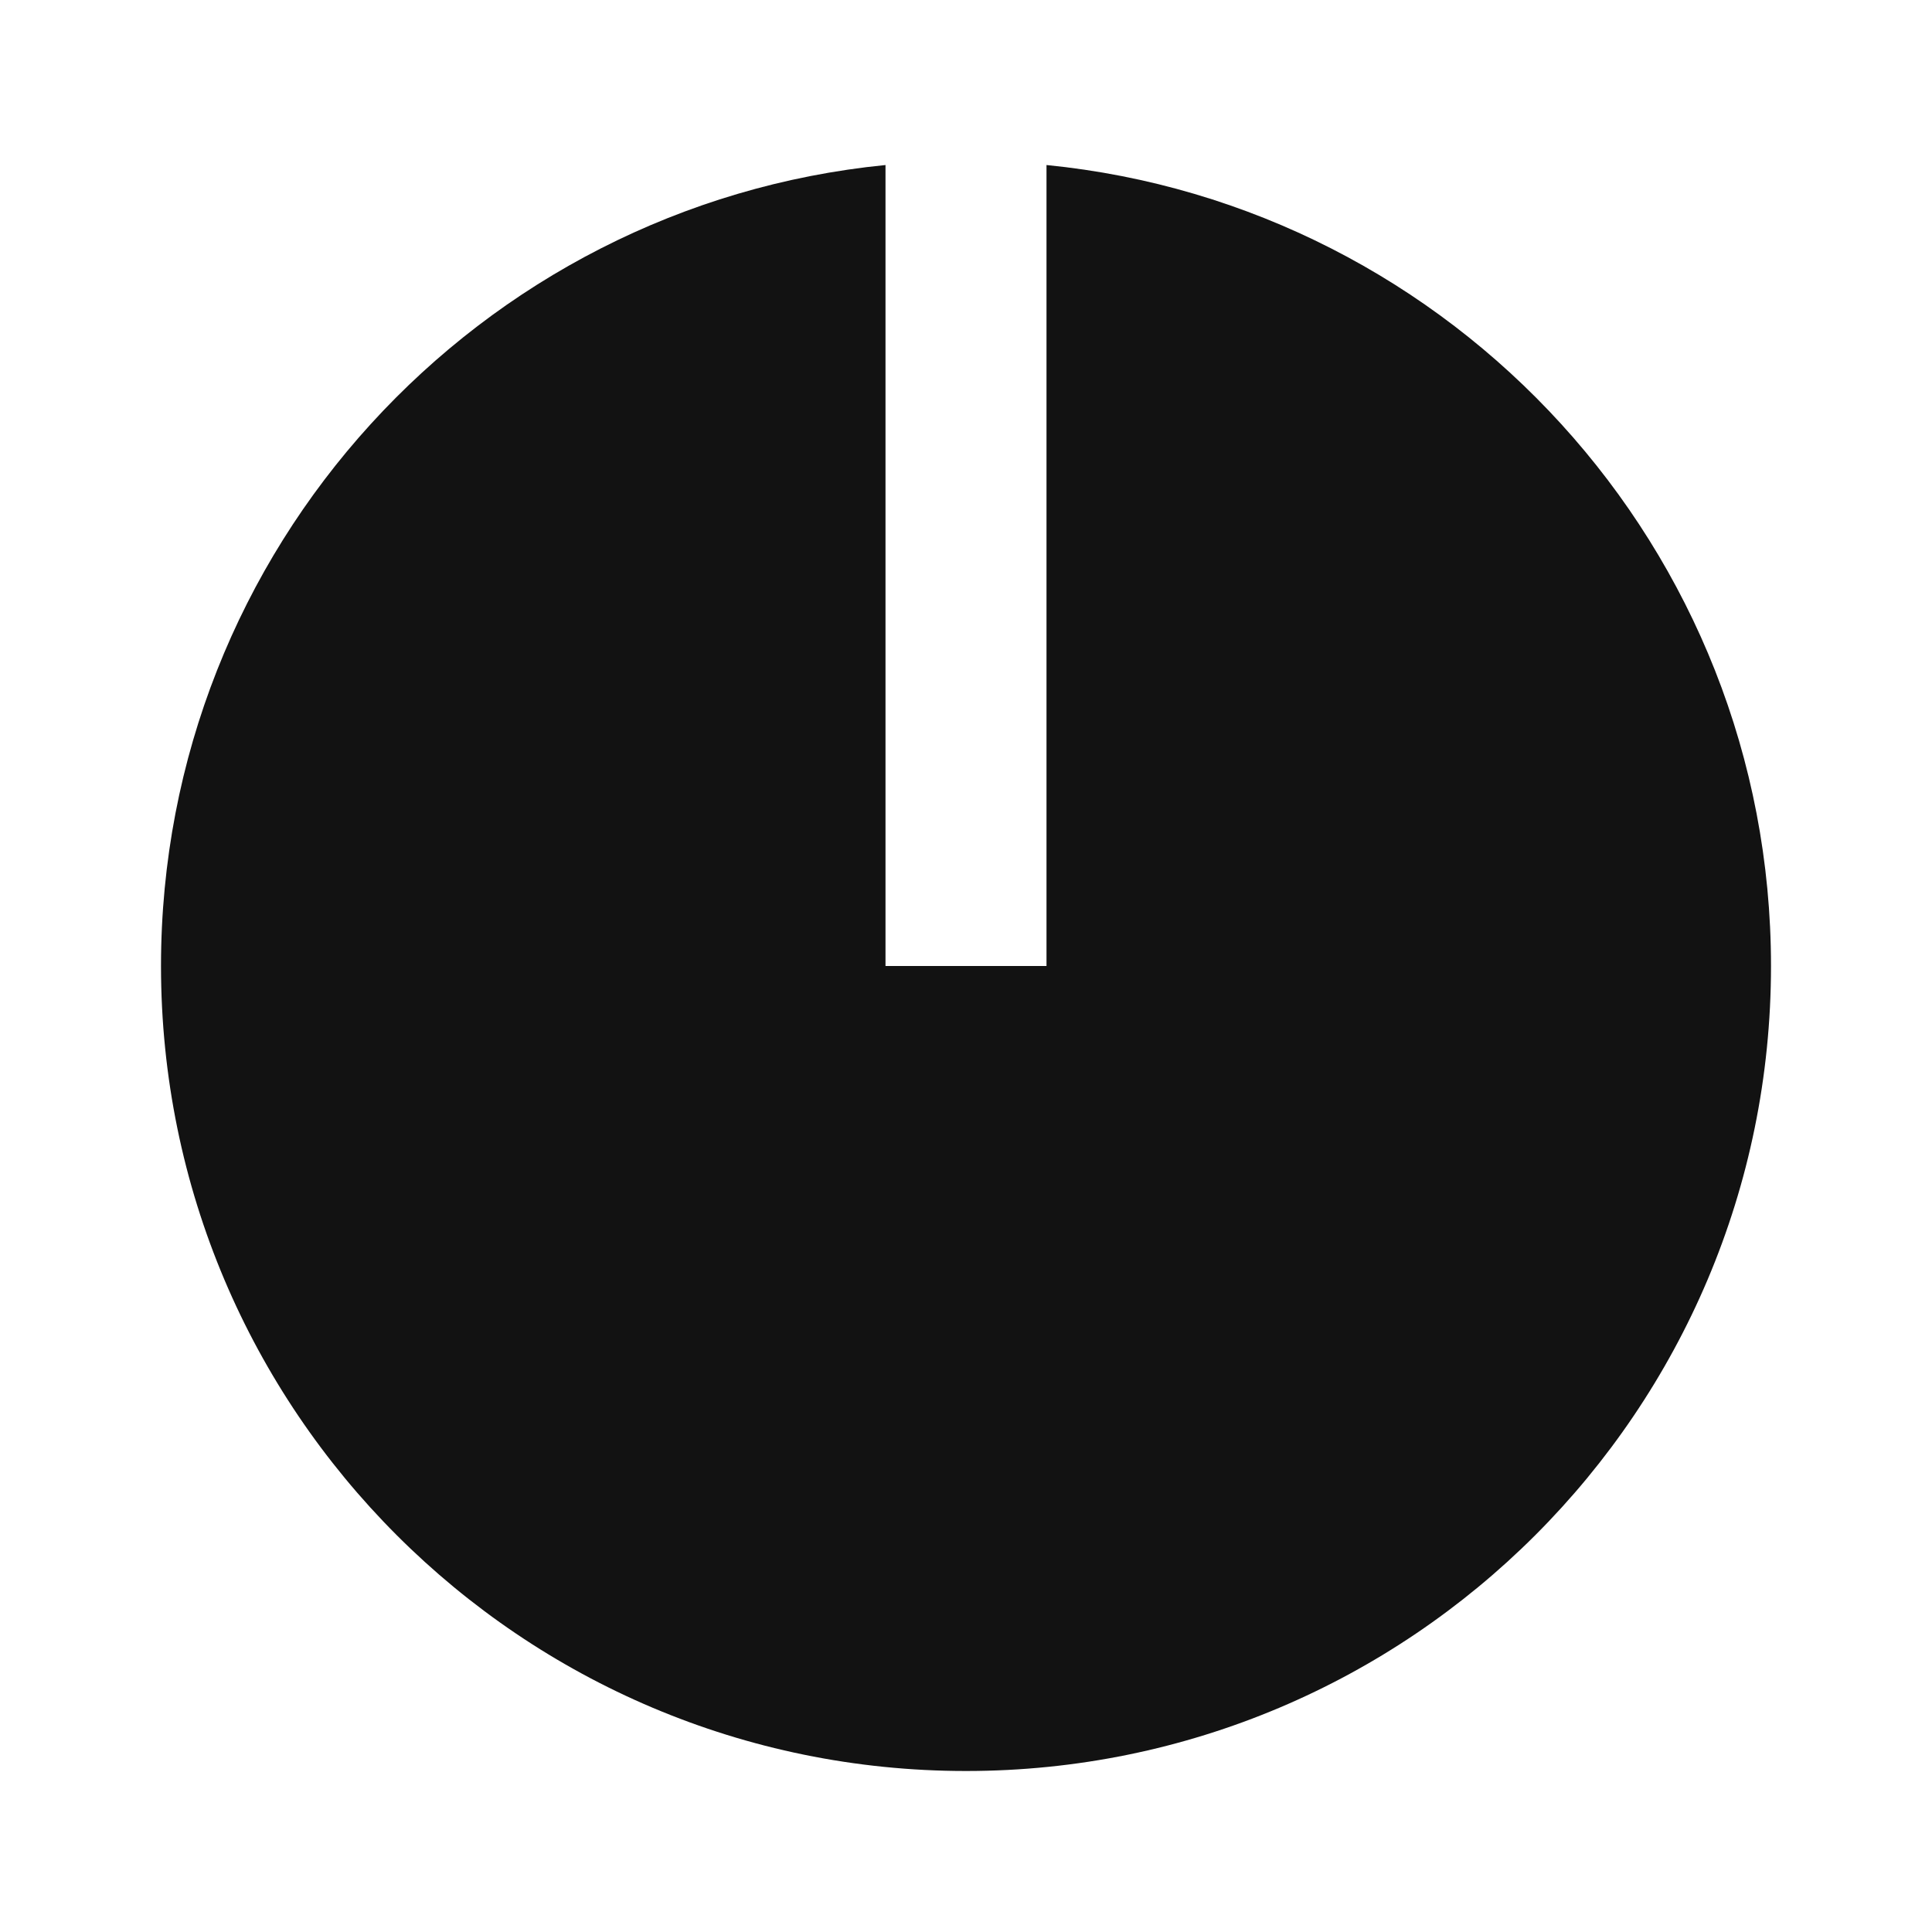 <svg width="24" height="24" viewBox="0 0 24 24" fill="none" xmlns="http://www.w3.org/2000/svg">
<g id="shut-down-fill" clip-path="url(#clip0_8_1924)">
<g id="Group">
<path id="Vector" d="M11 2.05V12H13V2.05C18.053 2.551 22 6.815 22 12C22 17.523 17.523 22 12 22C6.477 22 2 17.523 2 12C2 6.815 5.947 2.551 11 2.05Z" fill="#121212"/>
</g>
</g>
<defs>
<clipPath id="clip0_8_1924">
<rect width="24" height="24" fill="white"/>
</clipPath>
</defs>
</svg>
